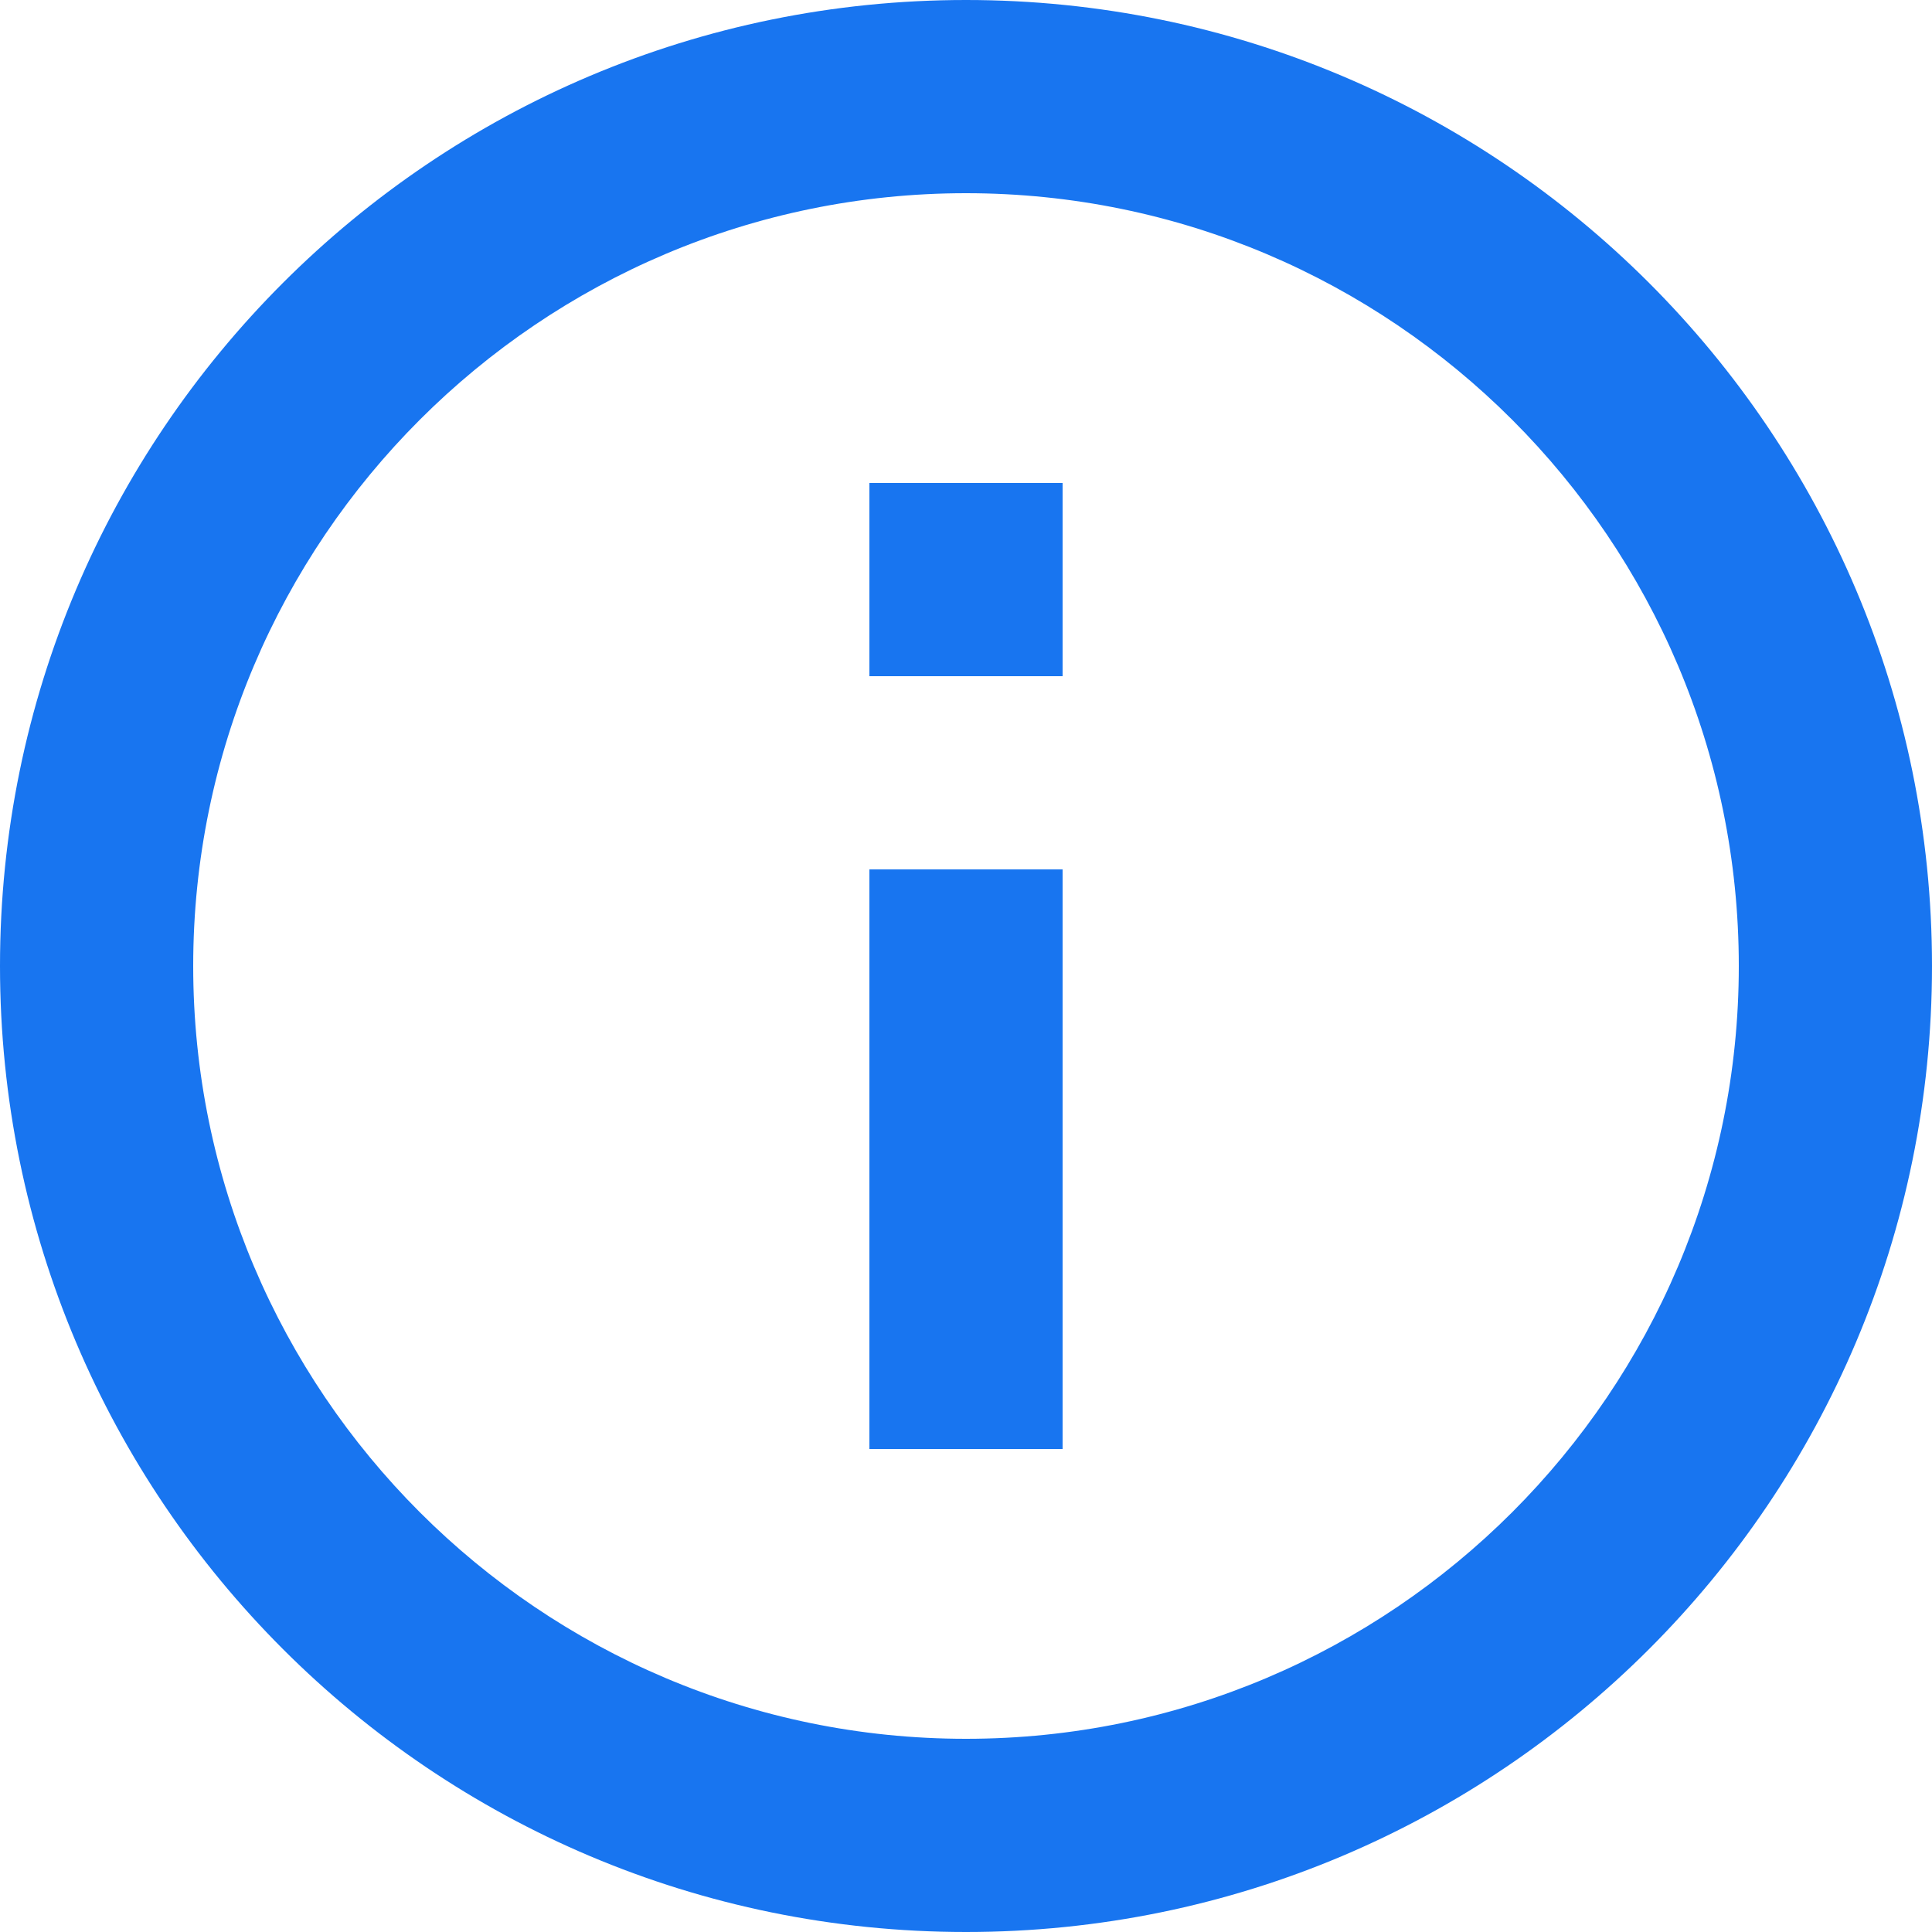 <?xml version="1.0" encoding="UTF-8" standalone="no"?>
<svg width="12px" height="12px" viewBox="0 0 12 12" version="1.1" xmlns="http://www.w3.org/2000/svg" xmlns:xlink="http://www.w3.org/1999/xlink">
    <!-- Generator: Sketch 48.2 (47327) - http://www.bohemiancoding.com/sketch -->
    <title>info-icon</title>
    <desc>Created with Sketch.</desc>
    <defs></defs>
    <g id="LiquidRe-–-Verify-Identity" stroke="none" stroke-width="1" fill="none" fill-rule="evenodd" transform="translate(-1042, -881)">
        <g id="Verification" transform="translate(250, 83)" fill="#1875F0" fill-rule="nonzero">
            <g id="Fields" transform="translate(120, 172)">
                <g id="ETH" transform="translate(0, 588)">
                    <path d="M677.4,42.2 L678.6,42.2 L678.6,41 L677.4,41 L677.4,42.2 Z M678,48.8 C675.353,48.8 673.2,46.647 673.2,44 C673.2,41.353 675.353,39.2 678,39.2 C680.647,39.2 682.8,41.353 682.8,44 C682.8,46.647 680.647,48.8 678,48.8 Z M678,38 C674.686,38 672,40.686 672,44 C672,47.314 674.686,50 678,50 C681.314,50 684,47.314 684,44 C684,40.686 681.314,38 678,38 Z M677.4,47 L678.6,47 L678.6,43.4 L677.4,43.4 L677.4,47 Z" id="info-icon"></path>
                </g>
            </g>
        </g>
    </g>
</svg>